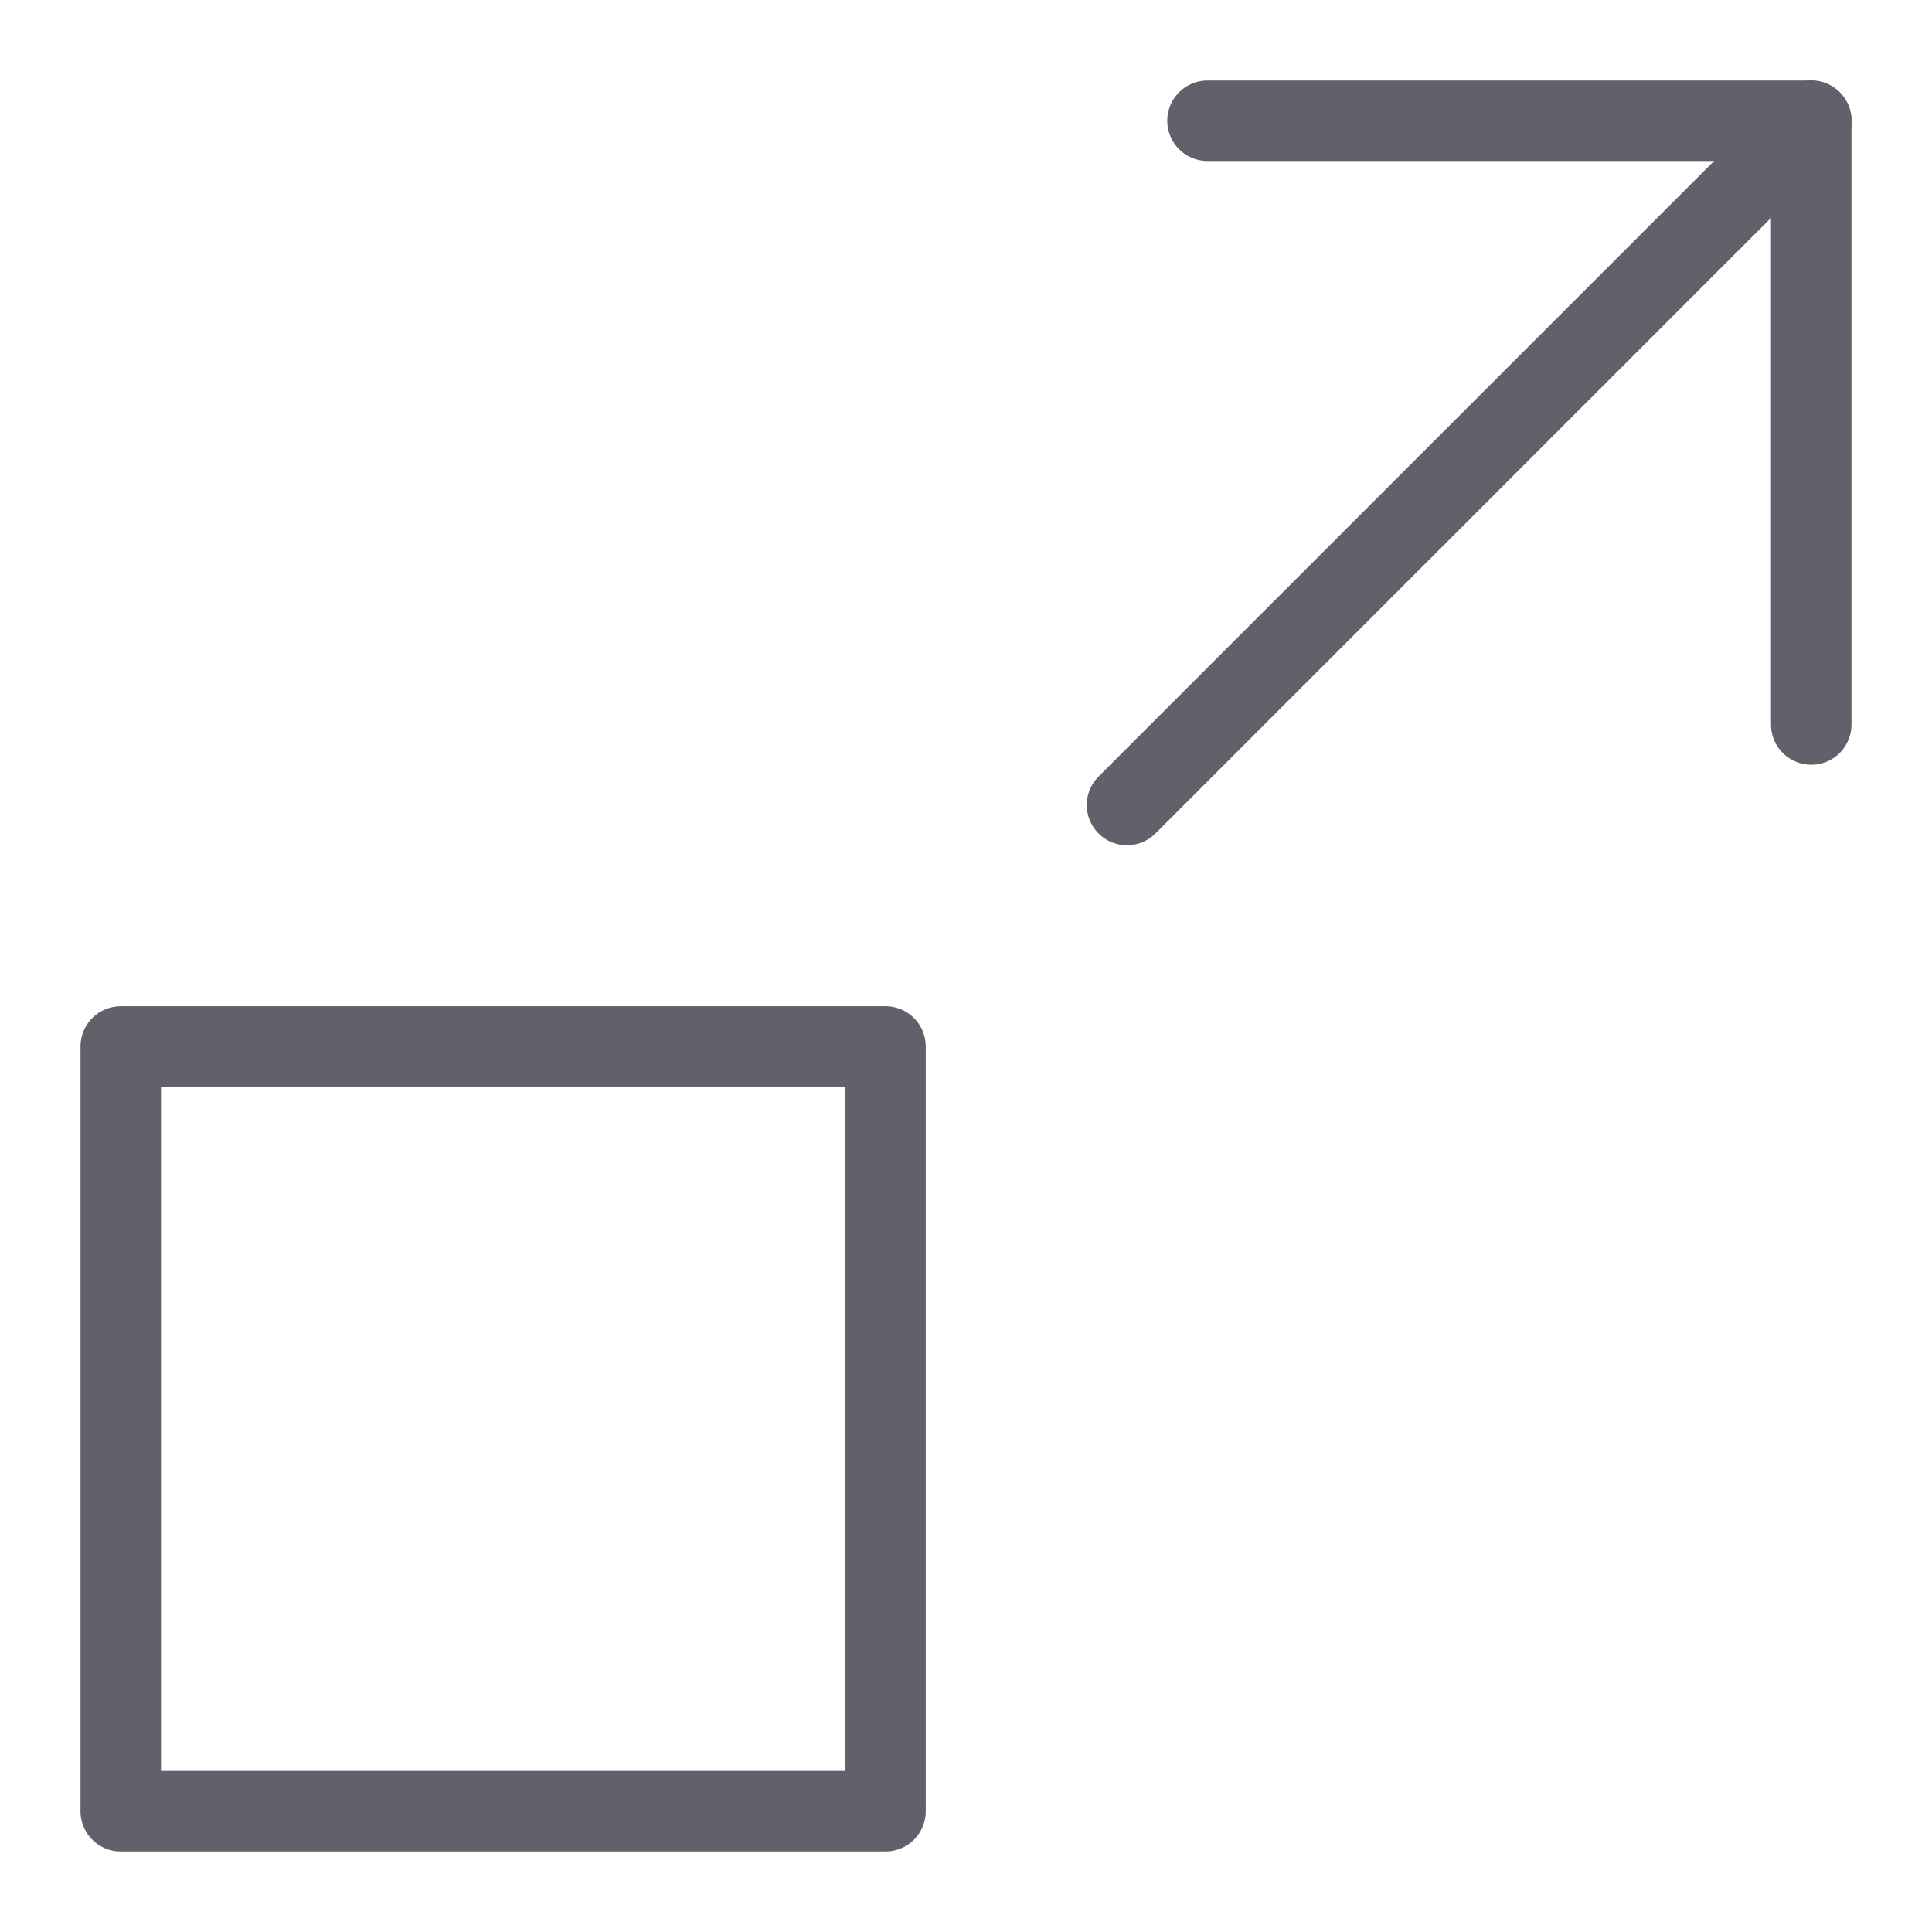 <svg xmlns="http://www.w3.org/2000/svg" height="24" width="24" viewBox="0 0 48 48"><g stroke-linecap="round" fill="#61616b" stroke-linejoin="round" class="nc-icon-wrapper"><line data-cap="butt" data-color="color-2" x1="28" y1="20" x2="45" y2="3" fill="none" stroke="#61616b" stroke-width="2"></line><polyline data-color="color-2" points="30 3 45 3 45 18" fill="none" stroke="#61616b" stroke-width="2"></polyline><rect x="3" y="26" width="19" height="19" fill="none" stroke="#61616b" stroke-width="2"></rect></g></svg>
